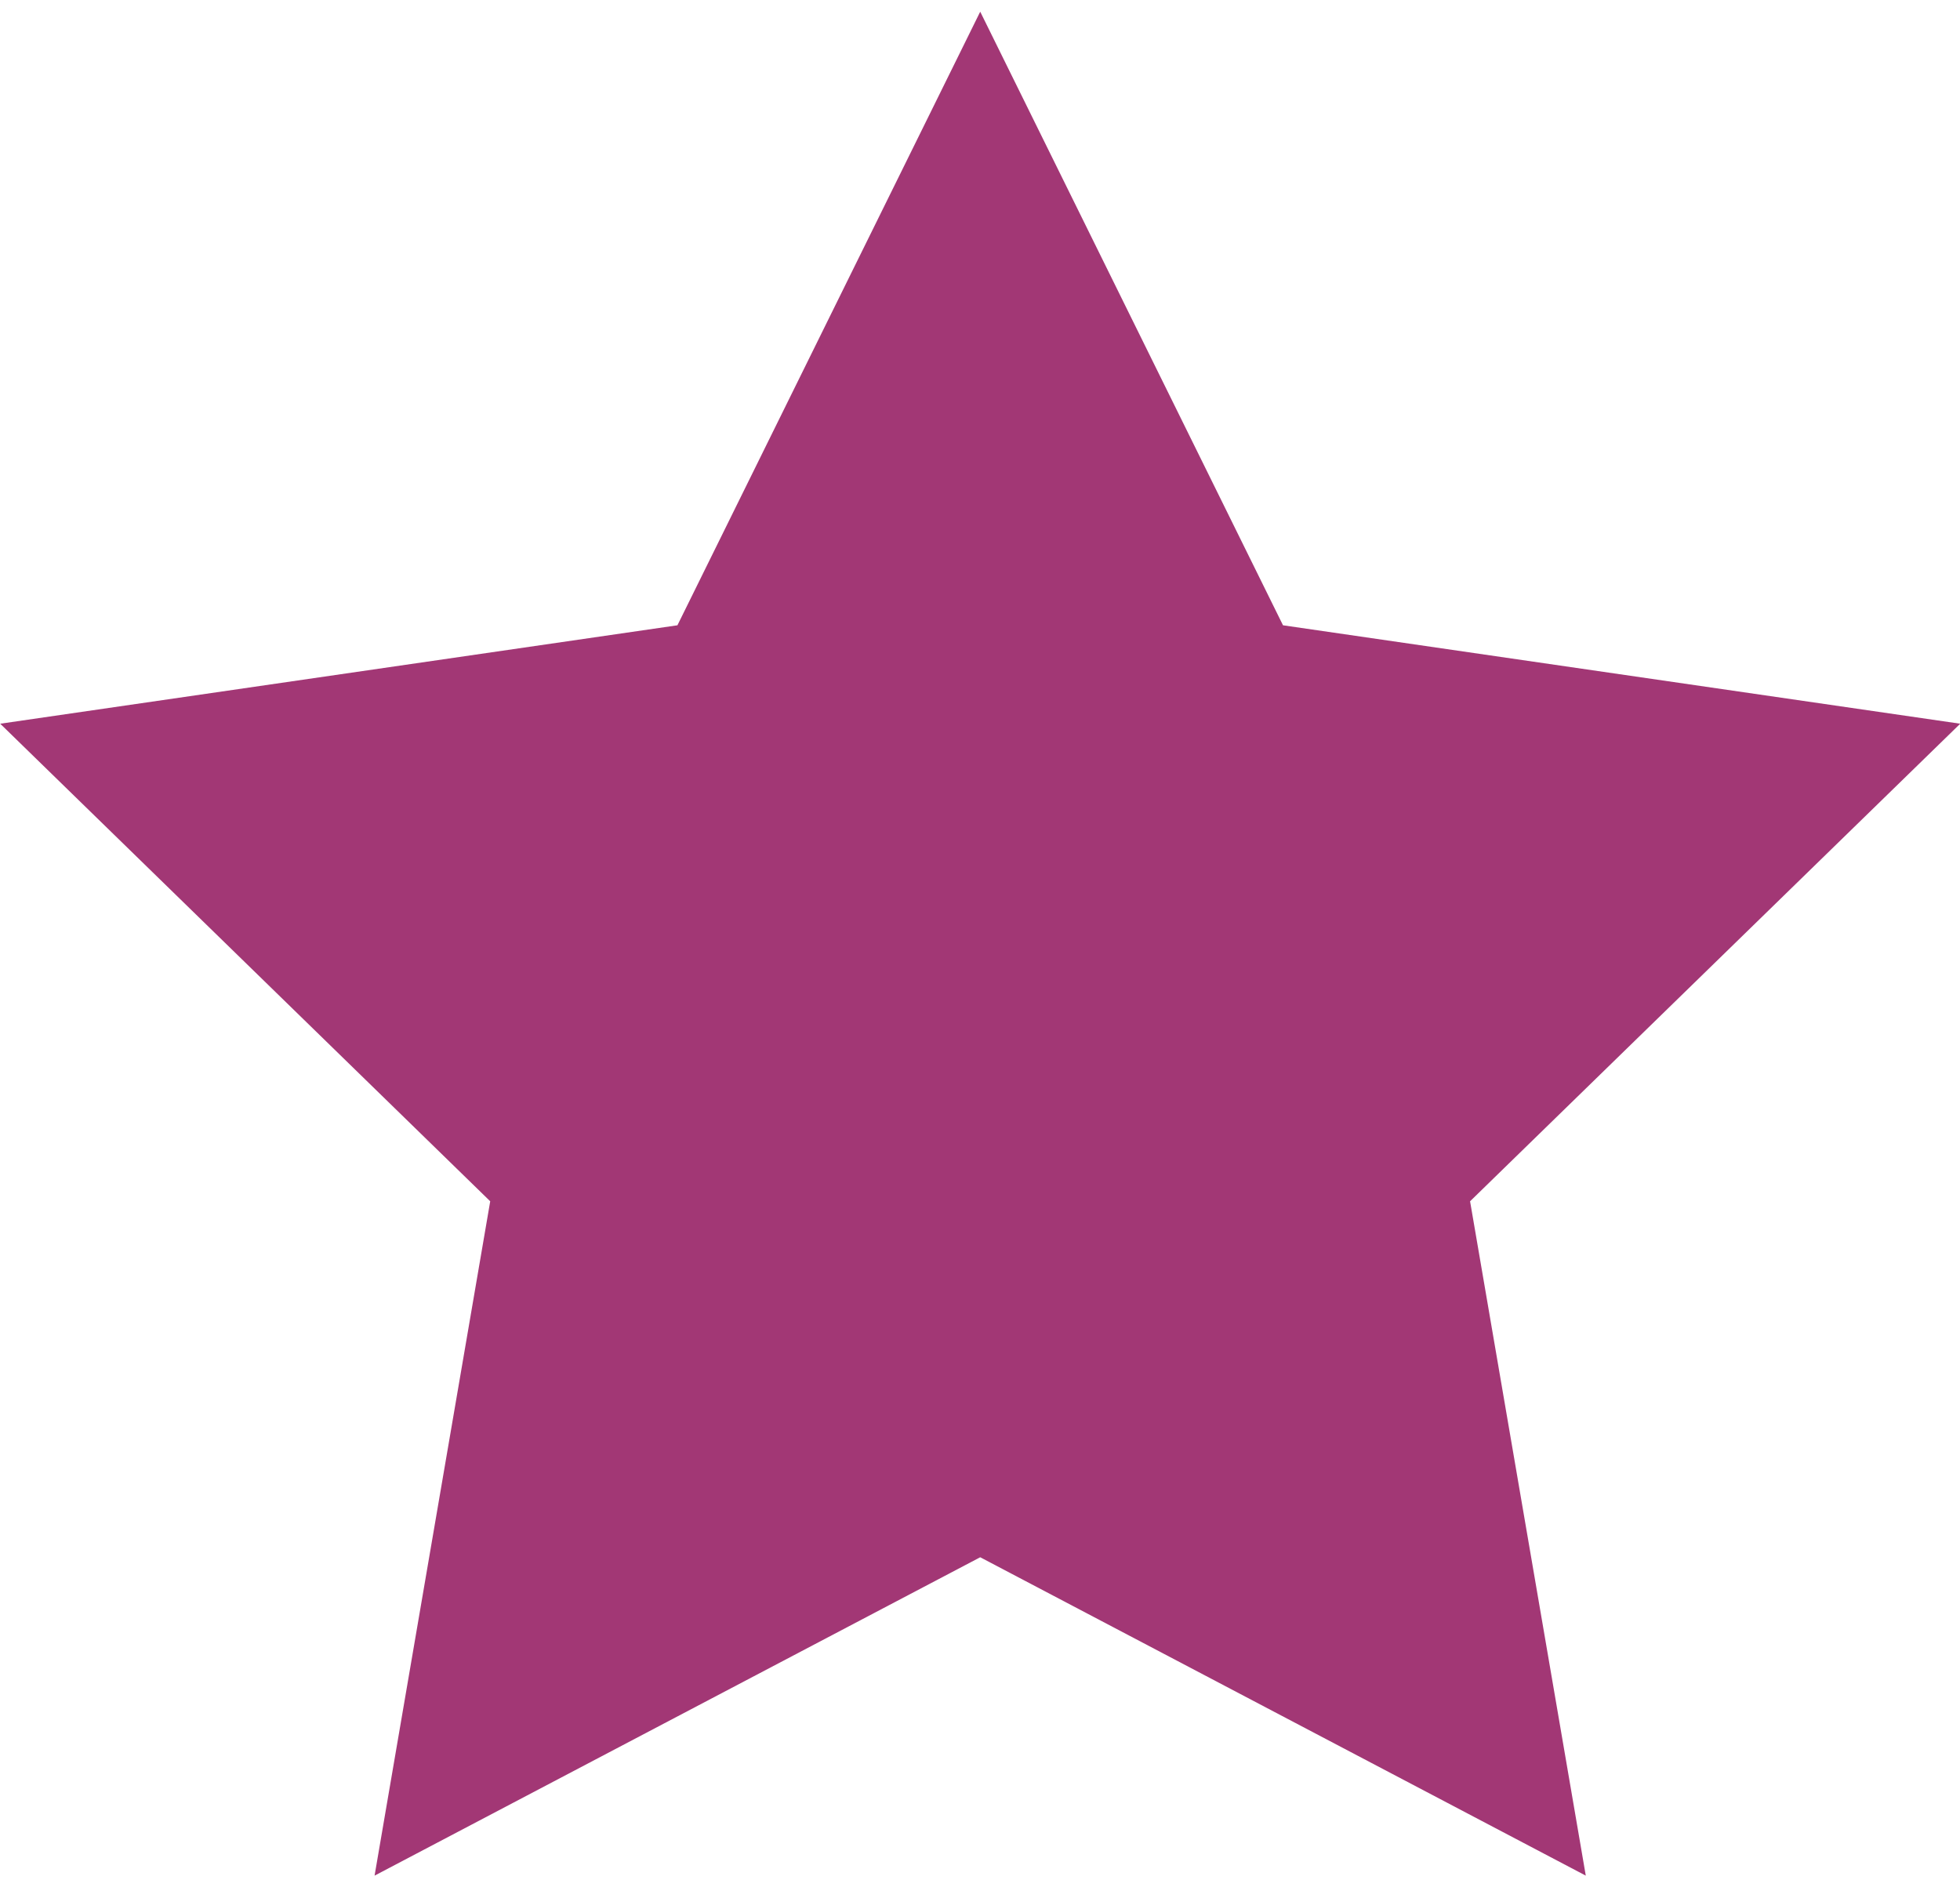 <svg width="27" height="26" viewBox="0 0 27 26" fill="none" xmlns="http://www.w3.org/2000/svg">
<path d="M13.503 0.161L17.674 8.614L27.003 9.97L20.251 16.549L21.845 25.839L13.503 21.453L5.16 25.839L6.753 16.549L0.003 9.97L9.332 8.614L13.503 0.161Z" fill="#982266" fill-opacity="0.9"/>
</svg>
